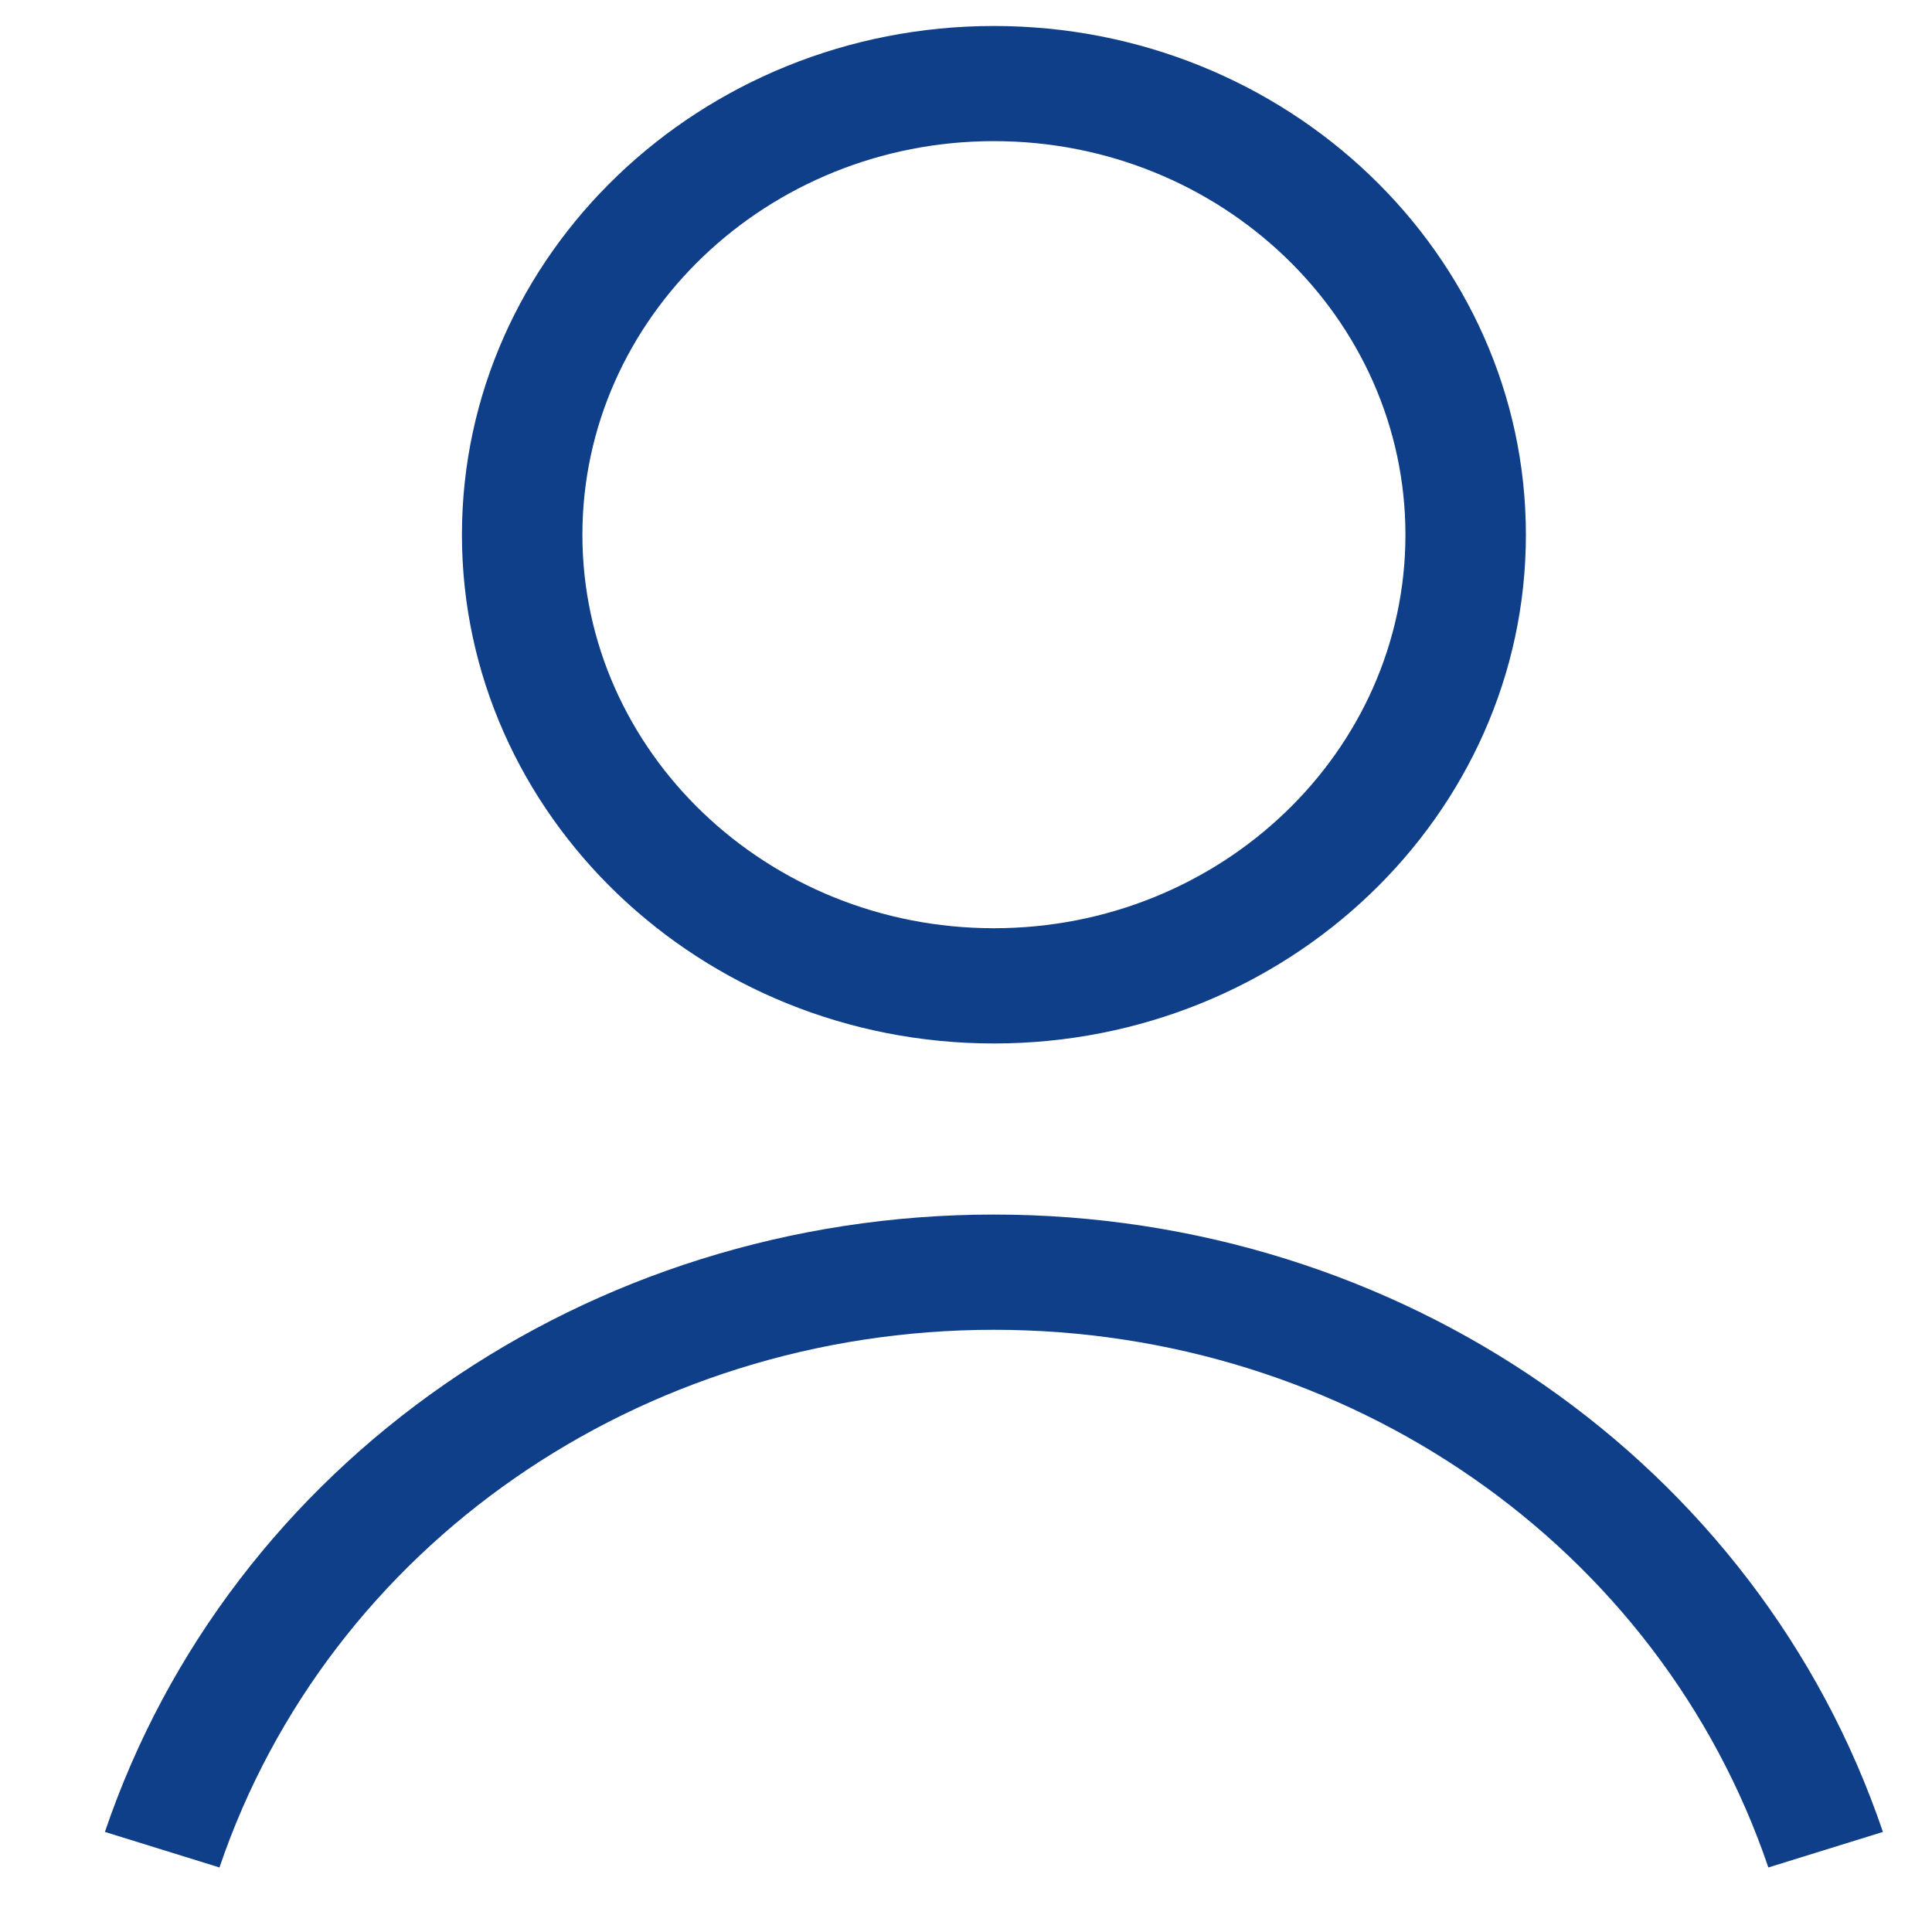 <?xml version="1.0" encoding="UTF-8"?>
<svg width="20px" height="20px" viewBox="0 0 20 20" version="1.1" xmlns="http://www.w3.org/2000/svg" xmlns:xlink="http://www.w3.org/1999/xlink">
    <!-- Generator: Sketch 42 (36781) - http://www.bohemiancoding.com/sketch -->
    <title>administrador_icon</title>
    <desc>Created with Sketch.</desc>
    <defs></defs>
    <g id="KIT:-HEADER-E-ICONOS" stroke="none" stroke-width="1" fill="none" fill-rule="evenodd">
        <g id="administrador_icon" fill-rule="nonzero" fill="#0F3F88">
            <g id="ico_admin" transform="translate(1, 0)">
                <g id="Group-Copy-8">
                    <path d="M9.289,10.802 C12.325,10.802 14.796,8.439 14.796,5.536 C14.796,2.632 12.325,0.269 9.289,0.269 C6.253,0.269 3.782,2.632 3.782,5.536 C3.782,8.439 6.253,10.802 9.289,10.802 Z M9.289,1.461 C11.638,1.461 13.549,3.29 13.549,5.536 C13.549,7.782 11.638,9.609 9.289,9.609 C6.94,9.609 5.029,7.782 5.029,5.536 C5.029,3.29 6.94,1.461 9.289,1.461 Z" id="Shape"></path>
                    <path d="M9.289,12.573 C5.082,12.573 1.383,15.141 0.086,18.964 L1.272,19.332 C2.403,16.002 5.625,13.766 9.289,13.766 C12.954,13.766 16.175,16.002 17.306,19.332 L18.492,18.964 C17.194,15.141 13.495,12.573 9.289,12.573 Z" id="Shape"></path>
                </g>
            </g>
        </g>
    </g>
</svg>